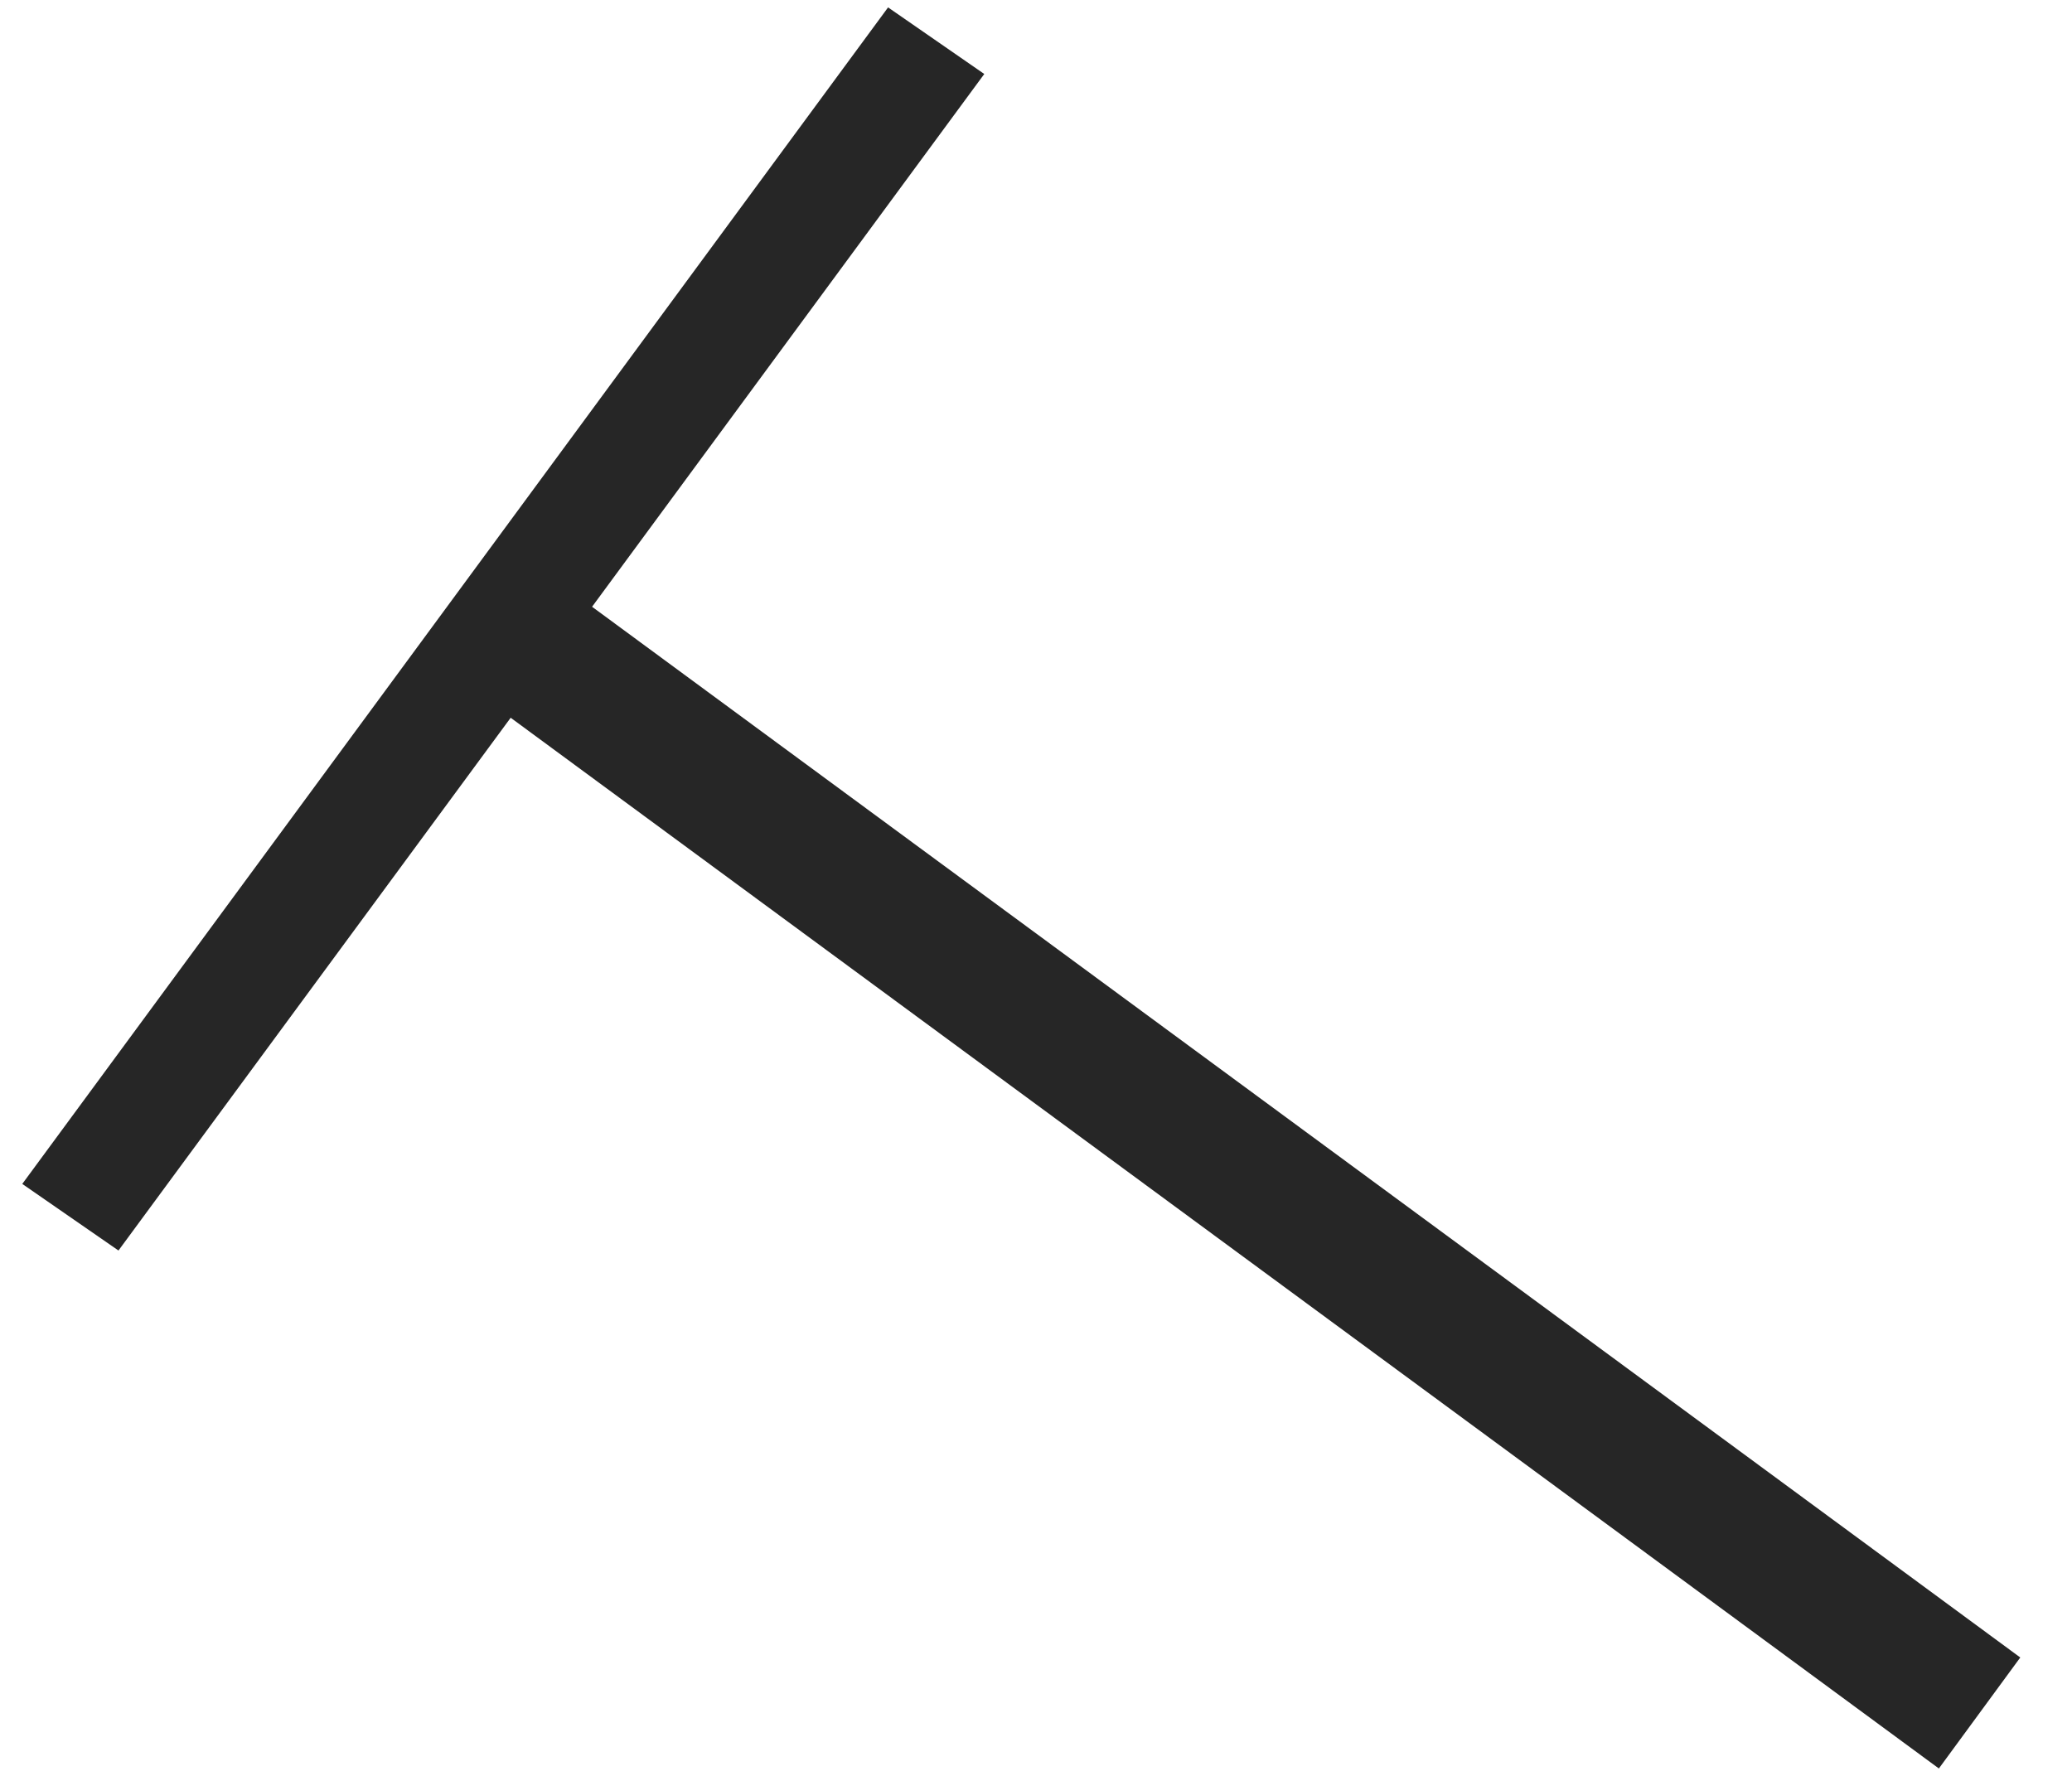 <?xml version="1.0" encoding="UTF-8" standalone="no"?><svg width='28' height='24' viewBox='0 0 28 24' fill='none' xmlns='http://www.w3.org/2000/svg'>
<path d='M12.001 0.1L13.301 1L8.001 8.2L27.301 22.4L26.201 23.9L6.901 9.7L1.601 16.9L0.301 16L12.001 0.1Z' fill='#262626'/>
</svg>
